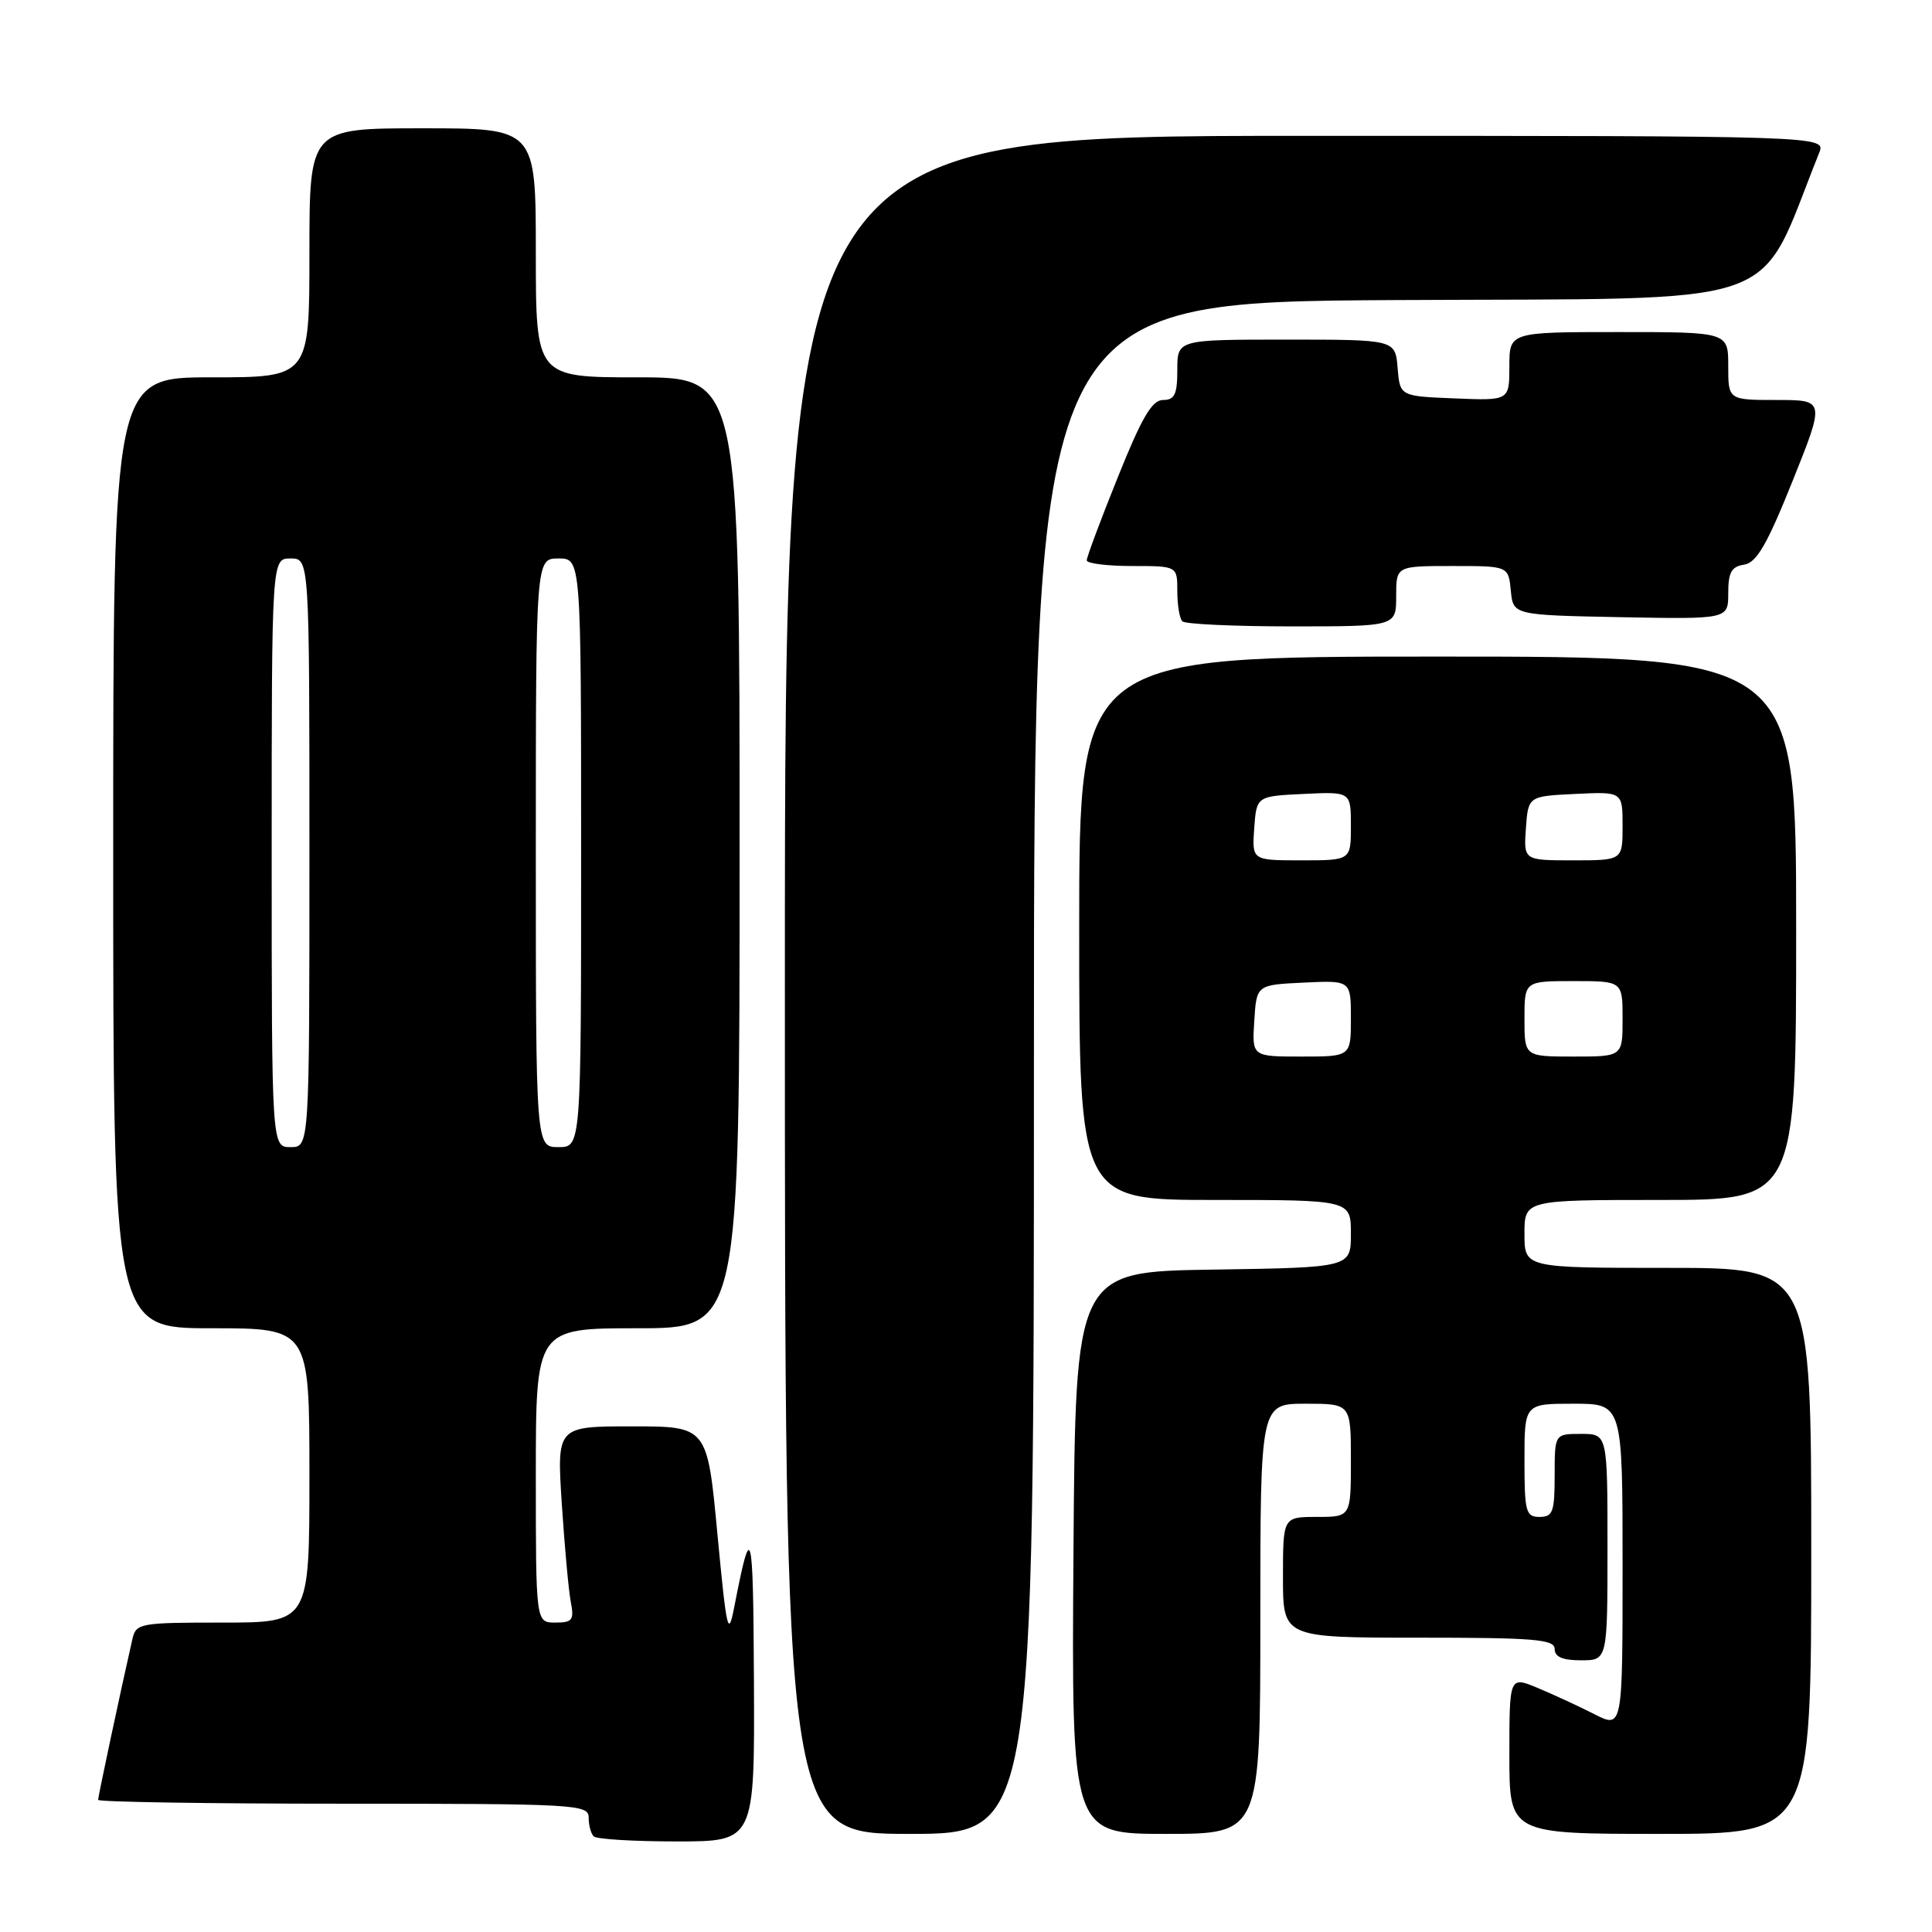 <?xml version="1.0" encoding="UTF-8" standalone="no"?>
<!DOCTYPE svg PUBLIC "-//W3C//DTD SVG 1.1//EN" "http://www.w3.org/Graphics/SVG/1.1/DTD/svg11.dtd" >
<svg xmlns="http://www.w3.org/2000/svg" xmlns:xlink="http://www.w3.org/1999/xlink" version="1.1" viewBox="0 0 256 256">
 <g >
 <path fill="currentColor"
d=" M 99.90 222.75 C 99.80 202.09 99.57 201.24 97.28 213.00 C 96.49 217.06 96.28 216.11 95.06 203.25 C 93.72 189.00 93.72 189.00 83.75 189.00 C 73.78 189.00 73.78 189.00 74.44 199.25 C 74.81 204.89 75.34 210.74 75.63 212.25 C 76.10 214.68 75.85 215.00 73.58 215.00 C 71.00 215.00 71.00 215.00 71.00 195.50 C 71.00 176.00 71.00 176.00 84.50 176.00 C 98.00 176.00 98.00 176.00 98.00 113.00 C 98.00 50.00 98.00 50.00 84.50 50.00 C 71.00 50.00 71.00 50.00 71.00 33.50 C 71.00 17.00 71.00 17.00 56.00 17.00 C 41.00 17.00 41.00 17.00 41.00 33.50 C 41.00 50.00 41.00 50.00 28.00 50.00 C 15.00 50.00 15.00 50.00 15.00 113.00 C 15.00 176.00 15.00 176.00 28.00 176.00 C 41.00 176.00 41.00 176.00 41.00 195.50 C 41.00 215.00 41.00 215.00 29.52 215.00 C 18.43 215.00 18.02 215.08 17.53 217.25 C 16.06 223.68 13.00 238.05 13.00 238.49 C 13.00 238.77 27.62 239.00 45.50 239.00 C 76.35 239.00 78.00 239.09 78.00 240.83 C 78.00 241.84 78.30 242.97 78.67 243.33 C 79.03 243.70 83.98 244.00 89.67 244.00 C 100.00 244.00 100.00 244.00 99.90 222.75 Z  M 137.00 141.51 C 137.00 40.02 137.00 40.02 185.09 39.76 C 237.83 39.47 232.59 41.30 241.05 20.25 C 241.95 18.00 241.95 18.00 172.98 18.00 C 104.00 18.00 104.00 18.00 104.00 130.50 C 104.00 243.00 104.00 243.00 120.50 243.00 C 137.00 243.00 137.00 243.00 137.00 141.51 Z  M 167.00 214.50 C 167.00 186.00 167.00 186.00 173.00 186.00 C 179.00 186.00 179.00 186.00 179.00 193.50 C 179.00 201.00 179.00 201.00 174.50 201.00 C 170.00 201.00 170.00 201.00 170.00 209.00 C 170.00 217.00 170.00 217.00 188.00 217.00 C 203.33 217.00 206.00 217.22 206.00 218.50 C 206.00 219.55 207.06 220.00 209.50 220.00 C 213.00 220.00 213.00 220.00 213.00 205.00 C 213.00 190.00 213.00 190.00 209.50 190.00 C 206.00 190.00 206.00 190.00 206.00 195.50 C 206.00 200.33 205.76 201.00 204.00 201.00 C 202.18 201.00 202.00 200.33 202.00 193.50 C 202.00 186.00 202.00 186.00 208.50 186.00 C 215.00 186.00 215.00 186.00 215.00 207.52 C 215.00 229.04 215.00 229.04 211.25 227.13 C 209.19 226.08 205.81 224.52 203.75 223.66 C 200.00 222.10 200.00 222.10 200.00 232.55 C 200.00 243.00 200.00 243.00 220.00 243.00 C 240.00 243.00 240.00 243.00 240.00 205.50 C 240.00 168.00 240.00 168.00 221.00 168.00 C 202.00 168.00 202.00 168.00 202.00 163.50 C 202.00 159.00 202.00 159.00 220.00 159.00 C 238.00 159.00 238.00 159.00 238.00 123.00 C 238.00 87.00 238.00 87.00 190.50 87.00 C 143.00 87.00 143.00 87.00 143.00 123.00 C 143.00 159.00 143.00 159.00 161.00 159.00 C 179.00 159.00 179.00 159.00 179.00 163.48 C 179.00 167.95 179.00 167.95 160.75 168.23 C 142.50 168.50 142.50 168.50 142.24 205.75 C 141.98 243.00 141.98 243.00 154.49 243.00 C 167.00 243.00 167.00 243.00 167.00 214.50 Z  M 185.00 79.00 C 185.00 75.00 185.00 75.00 192.44 75.00 C 199.87 75.00 199.87 75.00 200.19 78.25 C 200.50 81.50 200.50 81.50 214.75 81.78 C 229.00 82.05 229.00 82.05 229.00 78.60 C 229.00 75.85 229.43 75.07 231.10 74.82 C 232.75 74.57 234.14 72.18 237.52 63.75 C 241.83 53.00 241.83 53.00 235.42 53.00 C 229.00 53.00 229.00 53.00 229.00 48.50 C 229.00 44.00 229.00 44.00 214.50 44.00 C 200.00 44.00 200.00 44.00 200.00 48.54 C 200.00 53.09 200.00 53.09 192.75 52.79 C 185.50 52.50 185.50 52.50 185.19 48.75 C 184.88 45.00 184.88 45.00 170.44 45.00 C 156.00 45.00 156.00 45.00 156.00 49.00 C 156.00 52.26 155.65 53.00 154.11 53.00 C 152.65 53.00 151.29 55.32 148.11 63.25 C 145.84 68.89 143.99 73.84 144.00 74.25 C 144.00 74.66 146.70 75.00 150.00 75.00 C 156.00 75.00 156.00 75.00 156.00 78.33 C 156.00 80.17 156.30 81.97 156.67 82.33 C 157.03 82.70 163.56 83.00 171.17 83.00 C 185.00 83.00 185.00 83.00 185.00 79.00 Z  M 36.00 113.00 C 36.00 74.00 36.00 74.00 38.50 74.00 C 41.00 74.00 41.00 74.00 41.00 113.00 C 41.00 152.00 41.00 152.00 38.50 152.00 C 36.00 152.00 36.00 152.00 36.00 113.00 Z  M 71.00 113.00 C 71.00 74.00 71.00 74.00 74.00 74.00 C 77.00 74.00 77.00 74.00 77.00 113.00 C 77.00 152.00 77.00 152.00 74.00 152.00 C 71.00 152.00 71.00 152.00 71.00 113.00 Z  M 166.20 135.25 C 166.50 130.50 166.50 130.50 172.75 130.20 C 179.00 129.90 179.00 129.90 179.00 134.95 C 179.00 140.00 179.00 140.00 172.45 140.00 C 165.89 140.00 165.89 140.00 166.20 135.25 Z  M 202.00 135.00 C 202.00 130.00 202.00 130.00 208.50 130.00 C 215.00 130.00 215.00 130.00 215.00 135.00 C 215.00 140.00 215.00 140.00 208.50 140.00 C 202.00 140.00 202.00 140.00 202.00 135.00 Z  M 166.19 109.75 C 166.50 105.50 166.50 105.50 172.75 105.20 C 179.00 104.90 179.00 104.90 179.00 109.45 C 179.00 114.00 179.00 114.00 172.44 114.00 C 165.89 114.00 165.89 114.00 166.19 109.75 Z  M 202.19 109.75 C 202.50 105.50 202.50 105.50 208.75 105.20 C 215.00 104.90 215.00 104.90 215.00 109.45 C 215.00 114.00 215.00 114.00 208.44 114.00 C 201.89 114.00 201.89 114.00 202.19 109.75 Z "/>
</g>
</svg>